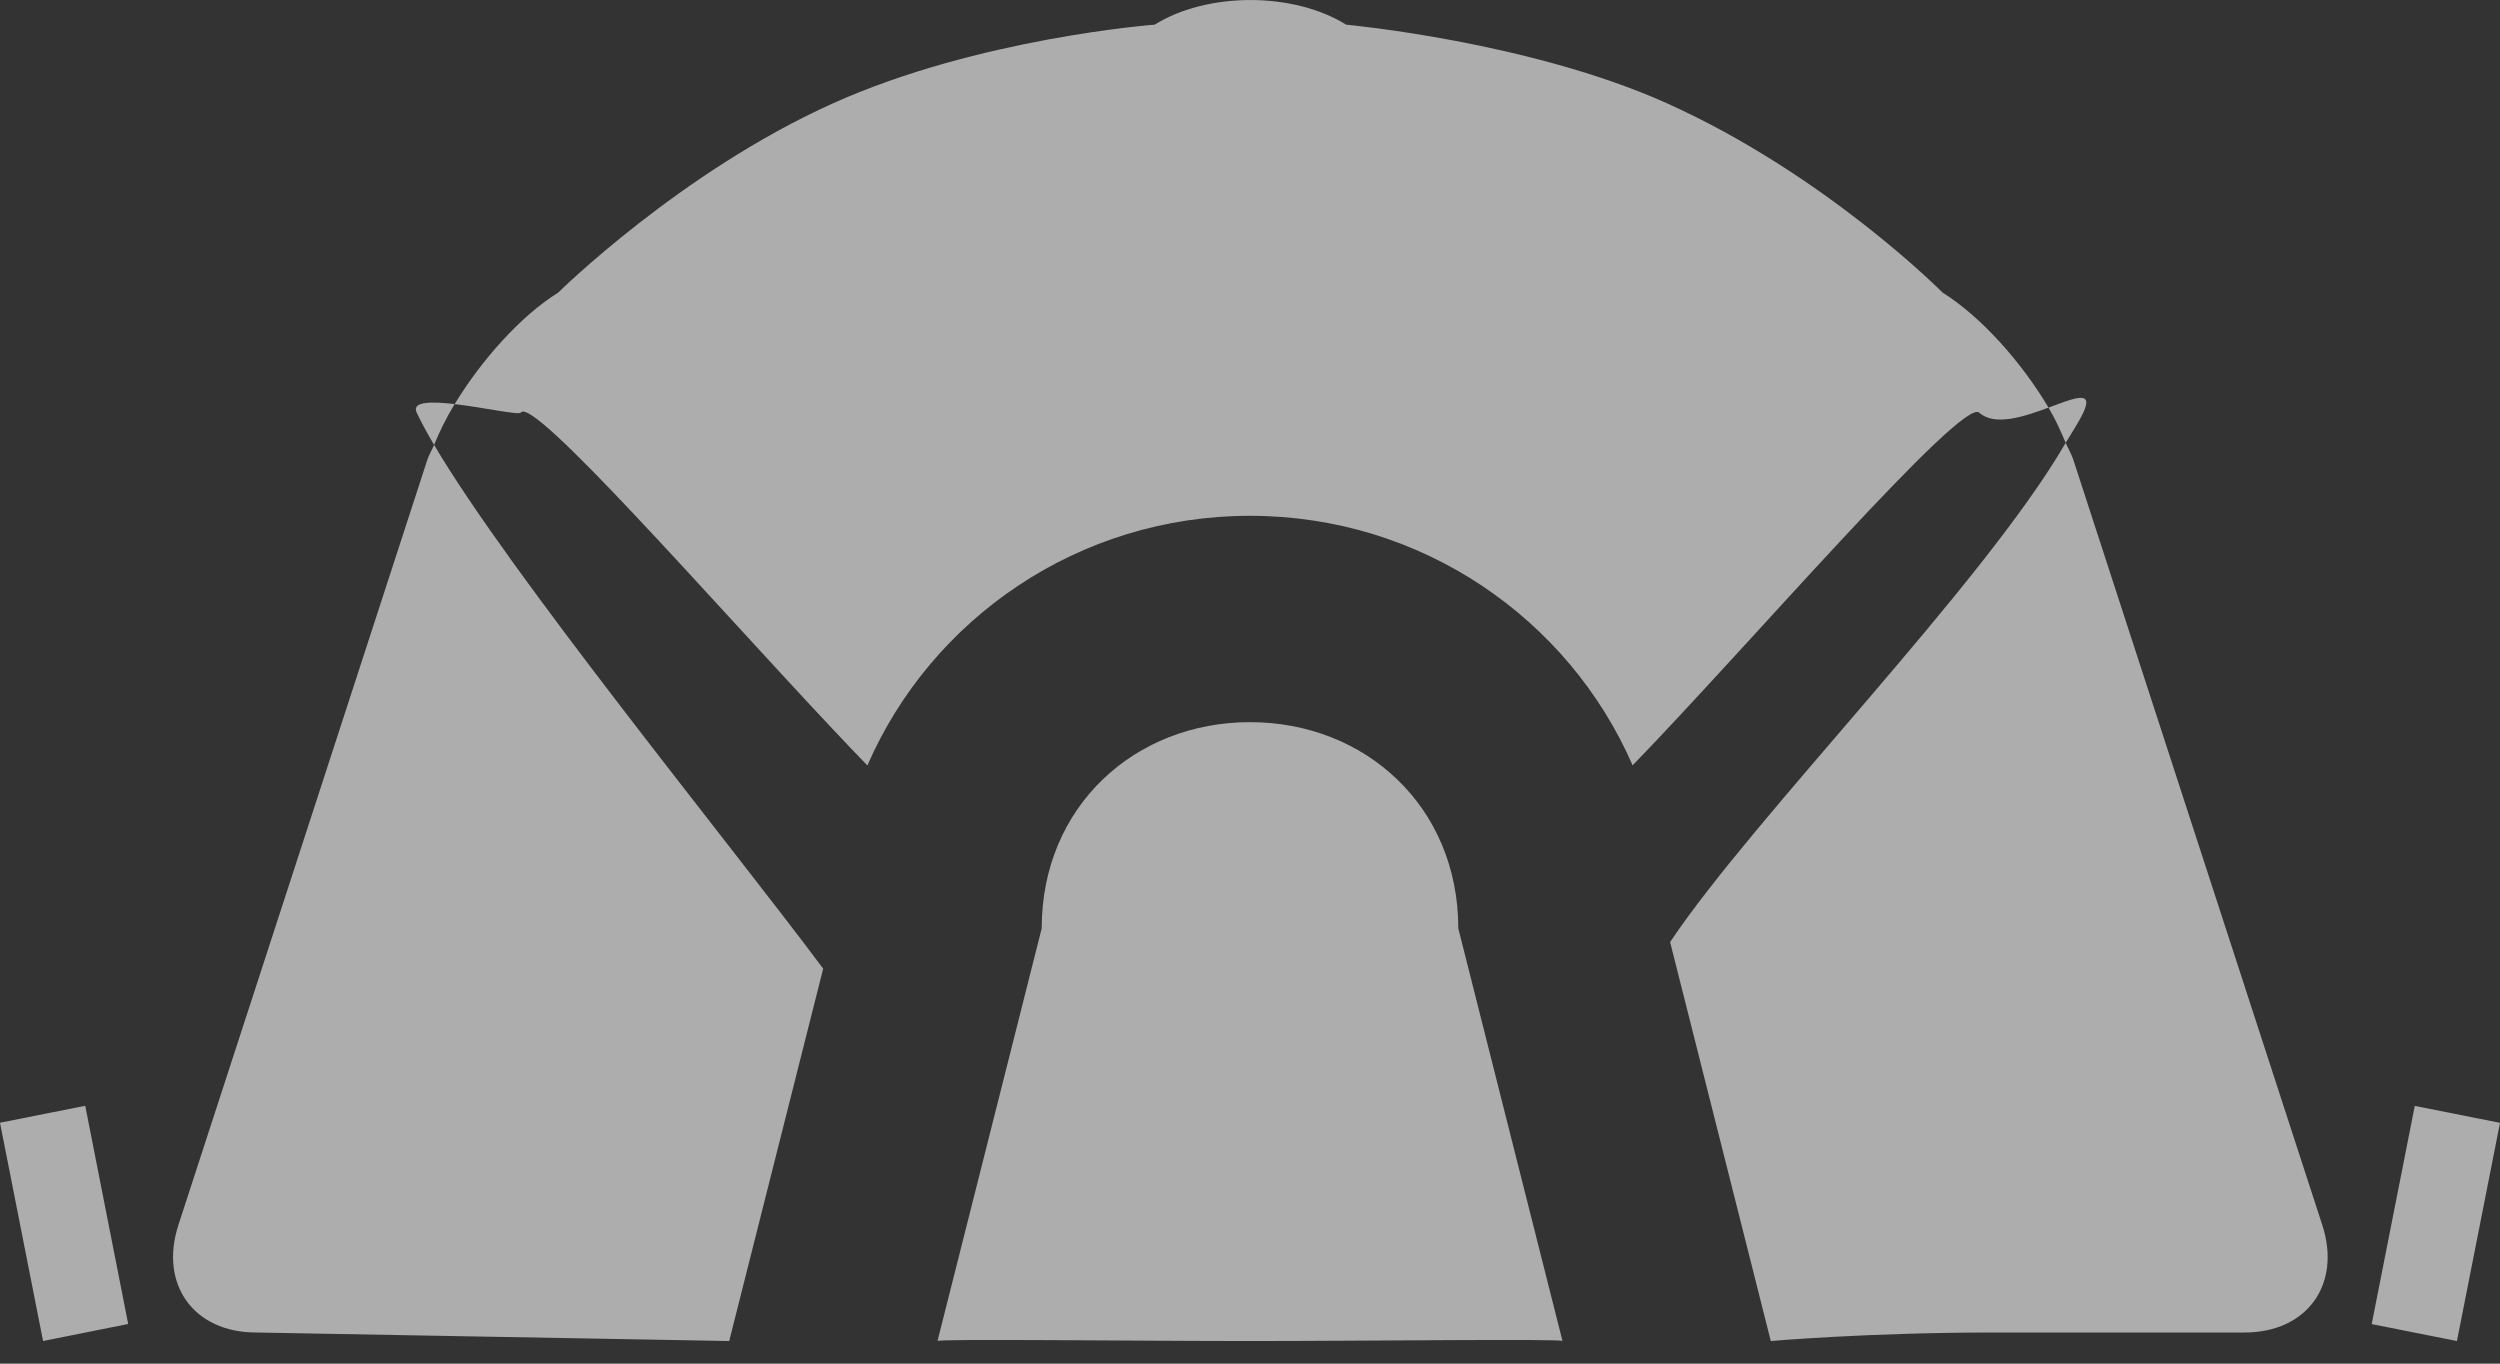 <svg 
 xmlns="http://www.w3.org/2000/svg"
 xmlns:xlink="http://www.w3.org/1999/xlink"
 width="22px" height="12px">
<rect width="100%" height="100%" fill="#333333" stroke="none"/>
<path fill-rule="evenodd"  opacity="0.6" fill="rgb(255, 255, 255)"
 d="M21.621,11.801 L20.871,11.652 L21.250,9.732 L22.000,9.881 L21.621,11.801 ZM19.753,11.726 C19.753,11.726 18.647,11.726 17.542,11.726 C16.439,11.726 15.583,11.801 15.583,11.801 L14.697,8.290 C15.437,7.184 17.451,5.150 18.178,3.897 C18.199,3.946 18.230,3.998 18.245,4.045 L20.436,10.780 C20.607,11.303 20.301,11.726 19.753,11.726 ZM17.417,3.631 C17.265,3.495 15.376,5.695 14.367,6.735 C13.805,5.444 12.510,4.539 11.000,4.539 C9.490,4.539 8.195,5.444 7.633,6.736 C7.537,6.637 7.435,6.530 7.325,6.413 C6.269,5.291 4.686,3.477 4.583,3.631 C4.567,3.655 4.258,3.586 4.001,3.556 C4.240,3.164 4.585,2.778 4.912,2.575 C4.912,2.575 5.988,1.512 7.333,0.908 C8.611,0.334 10.161,0.217 10.161,0.217 C10.626,-0.072 11.381,-0.072 11.846,0.217 C11.846,0.217 13.458,0.365 14.667,0.908 C16.068,1.538 17.095,2.575 17.095,2.575 C17.430,2.784 17.788,3.184 18.027,3.587 C17.814,3.666 17.553,3.754 17.417,3.631 ZM6.417,11.801 L2.253,11.726 C1.705,11.726 1.400,11.303 1.570,10.780 L3.761,4.045 C3.774,4.004 3.802,3.958 3.820,3.915 C4.493,5.057 6.399,7.393 7.244,8.524 L6.417,11.801 ZM3.667,3.631 C3.620,3.532 3.794,3.532 4.001,3.556 C3.926,3.678 3.869,3.797 3.820,3.915 C3.758,3.810 3.706,3.714 3.667,3.631 ZM18.333,3.631 C18.296,3.711 18.230,3.809 18.178,3.897 C18.135,3.795 18.090,3.693 18.027,3.587 C18.255,3.503 18.428,3.428 18.333,3.631 ZM-0.000,9.880 L0.750,9.731 L1.128,11.651 L0.379,11.801 L-0.000,9.880 ZM9.167,8.170 C9.167,7.096 9.987,6.355 11.000,6.355 C12.013,6.355 12.833,7.096 12.833,8.170 L13.750,11.801 C13.750,11.780 12.013,11.801 11.000,11.801 C9.987,11.801 8.250,11.780 8.250,11.801 C8.250,11.801 8.757,9.793 9.017,8.764 C9.106,8.409 9.167,8.170 9.167,8.170 Z"/>
</svg>